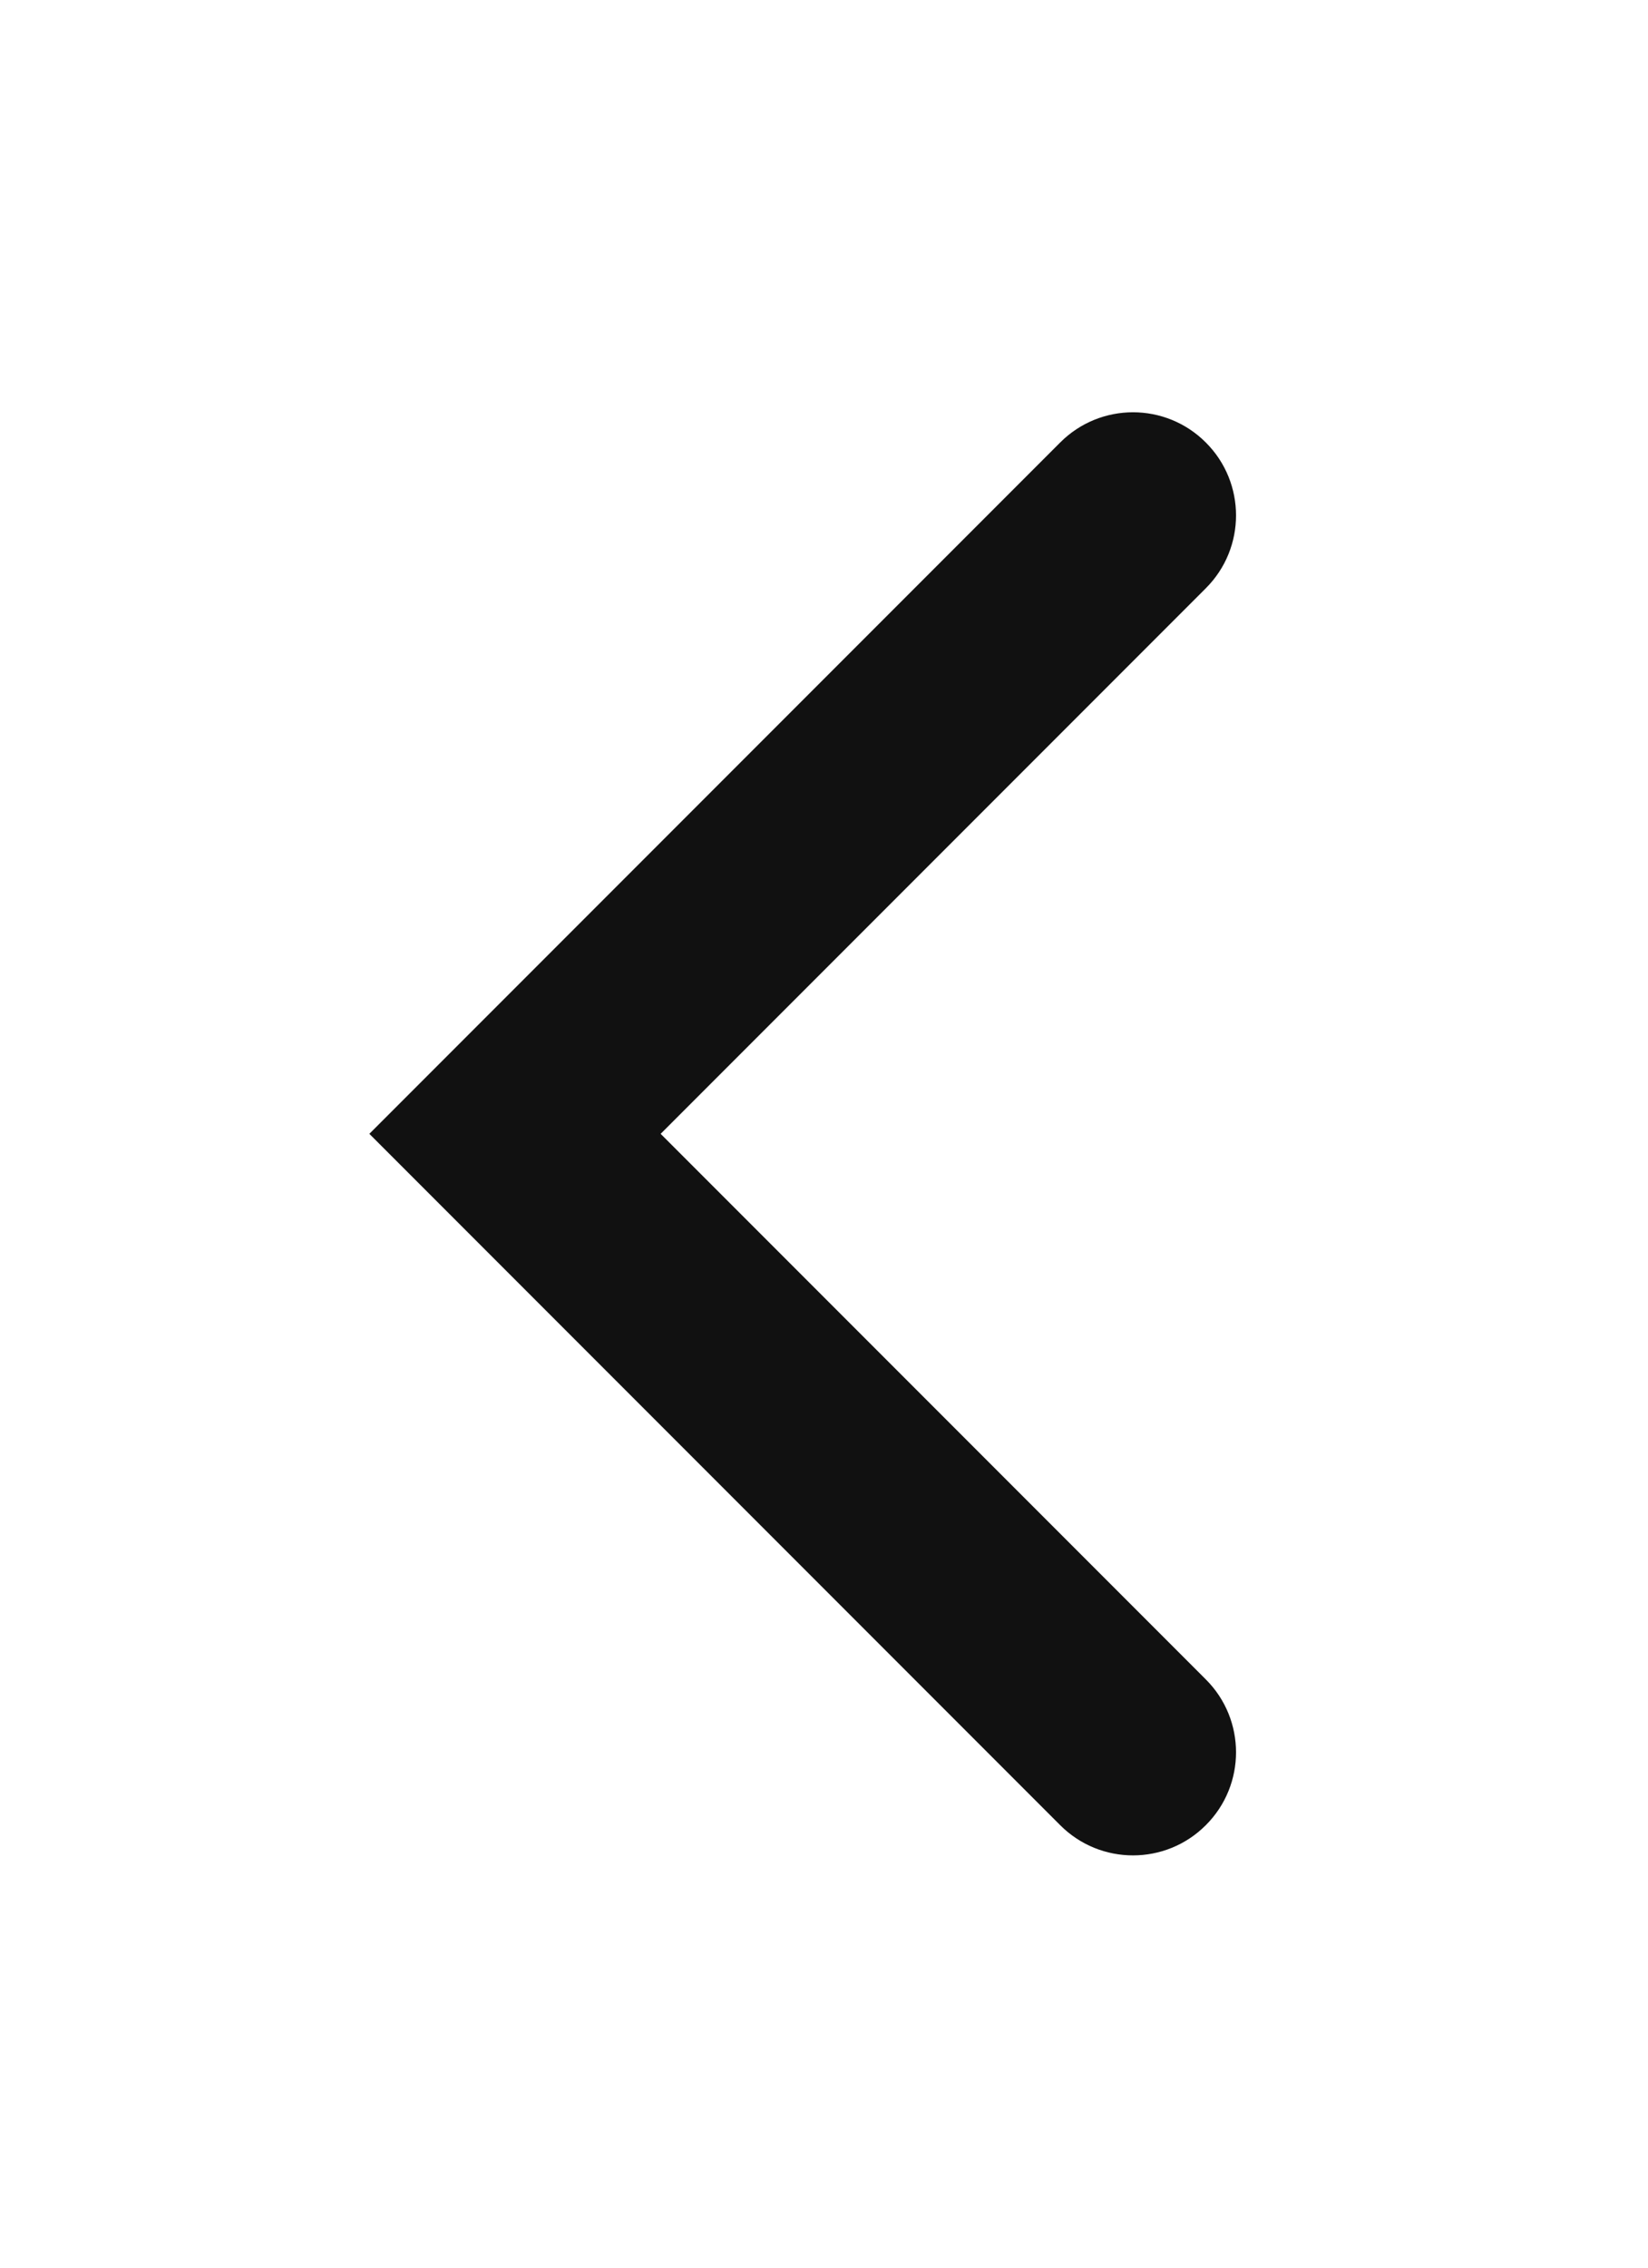 <svg width="16" height="22" viewBox="0 0 16 22" fill="none" xmlns="http://www.w3.org/2000/svg">
<path d="M11.707 5.707C12.098 5.317 12.098 4.683 11.707 4.293C11.317 3.902 10.683 3.902 10.293 4.293L11.707 5.707ZM5 11L4.293 10.293L3.586 11L4.293 11.707L5 11ZM10.293 17.707C10.683 18.098 11.317 18.098 11.707 17.707C12.098 17.317 12.098 16.683 11.707 16.293L10.293 17.707ZM10.293 4.293L4.293 10.293L5.707 11.707L11.707 5.707L10.293 4.293ZM4.293 11.707L10.293 17.707L11.707 16.293L5.707 10.293L4.293 11.707Z" fill="#111111"/>
</svg>
